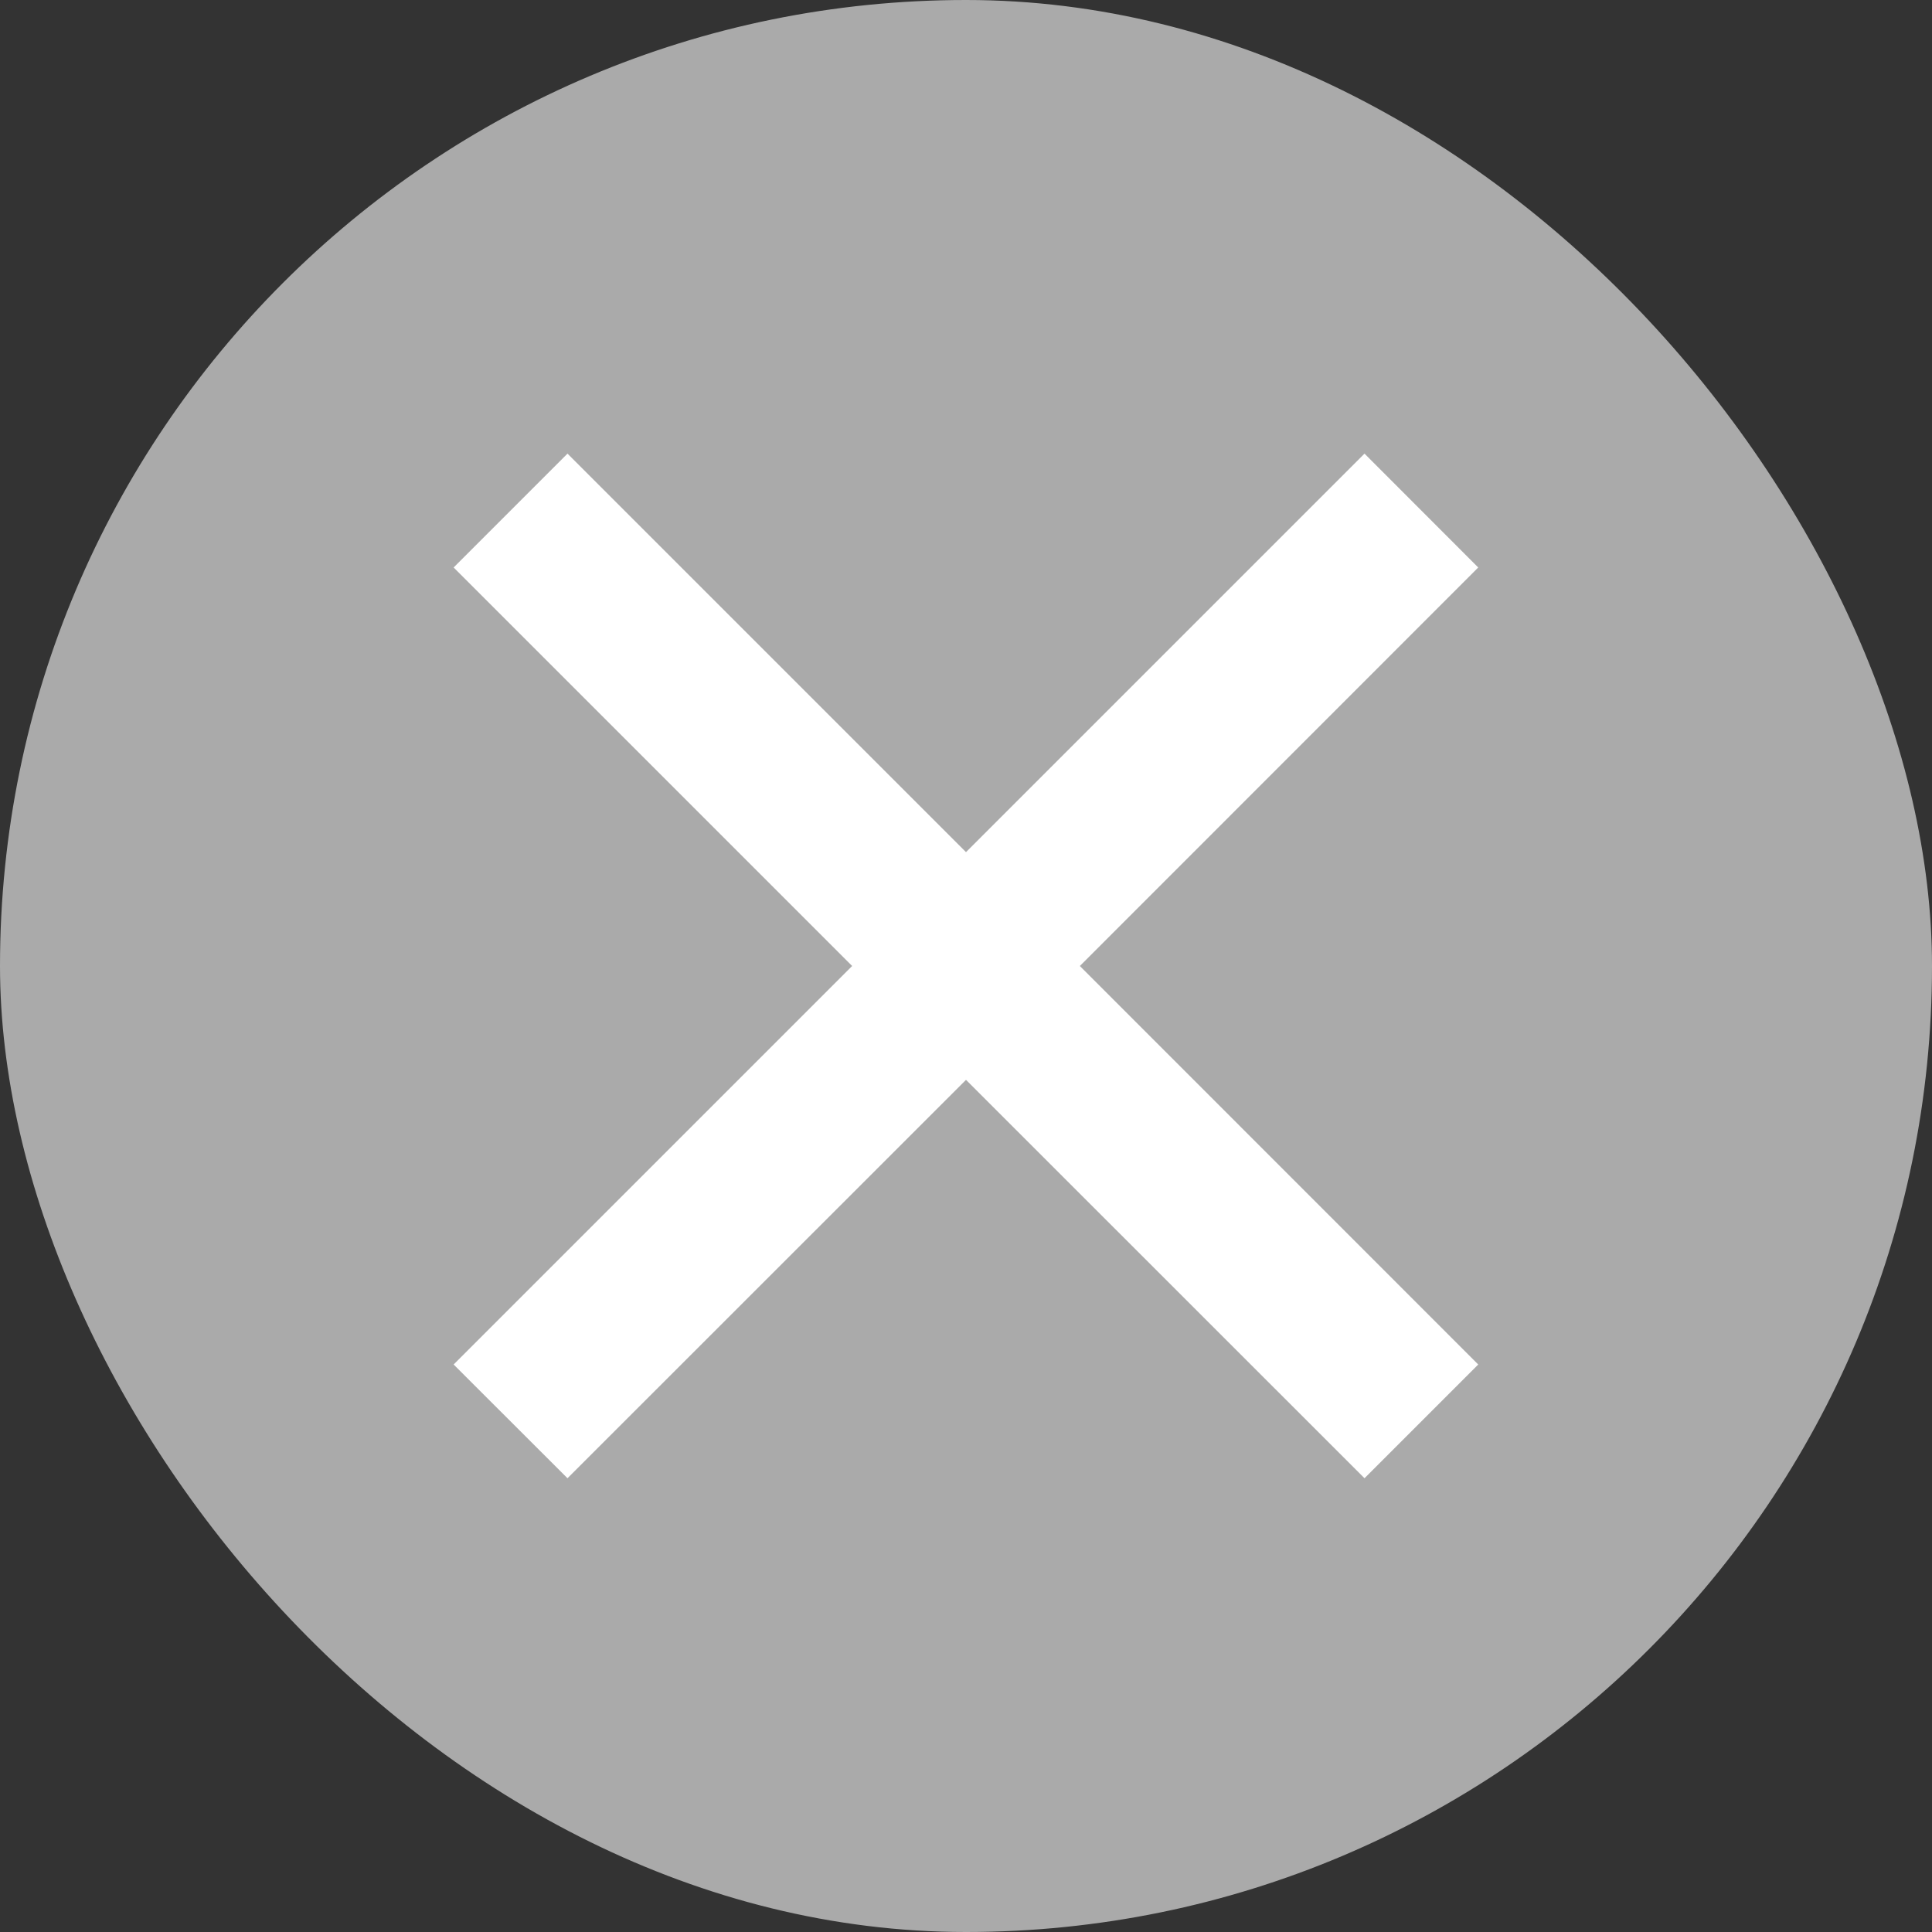 <svg width="15" height="15" viewBox="0 0 15 15" fill="none" xmlns="http://www.w3.org/2000/svg">
<rect x="0" y="0" width="15" height="15" fill="#333333" stroke="none"/>
<rect width="15" height="15" rx="7.5" fill="#AAAAAA"/>
<path d="M7.5 6.616L10.594 3.522L11.477 4.406L8.384 7.5L11.477 10.594L10.594 11.477L7.5 8.384L4.406 11.477L3.522 10.594L6.616 7.5L3.522 4.406L4.406 3.522L7.5 6.616Z" fill="white"/>
</svg>
